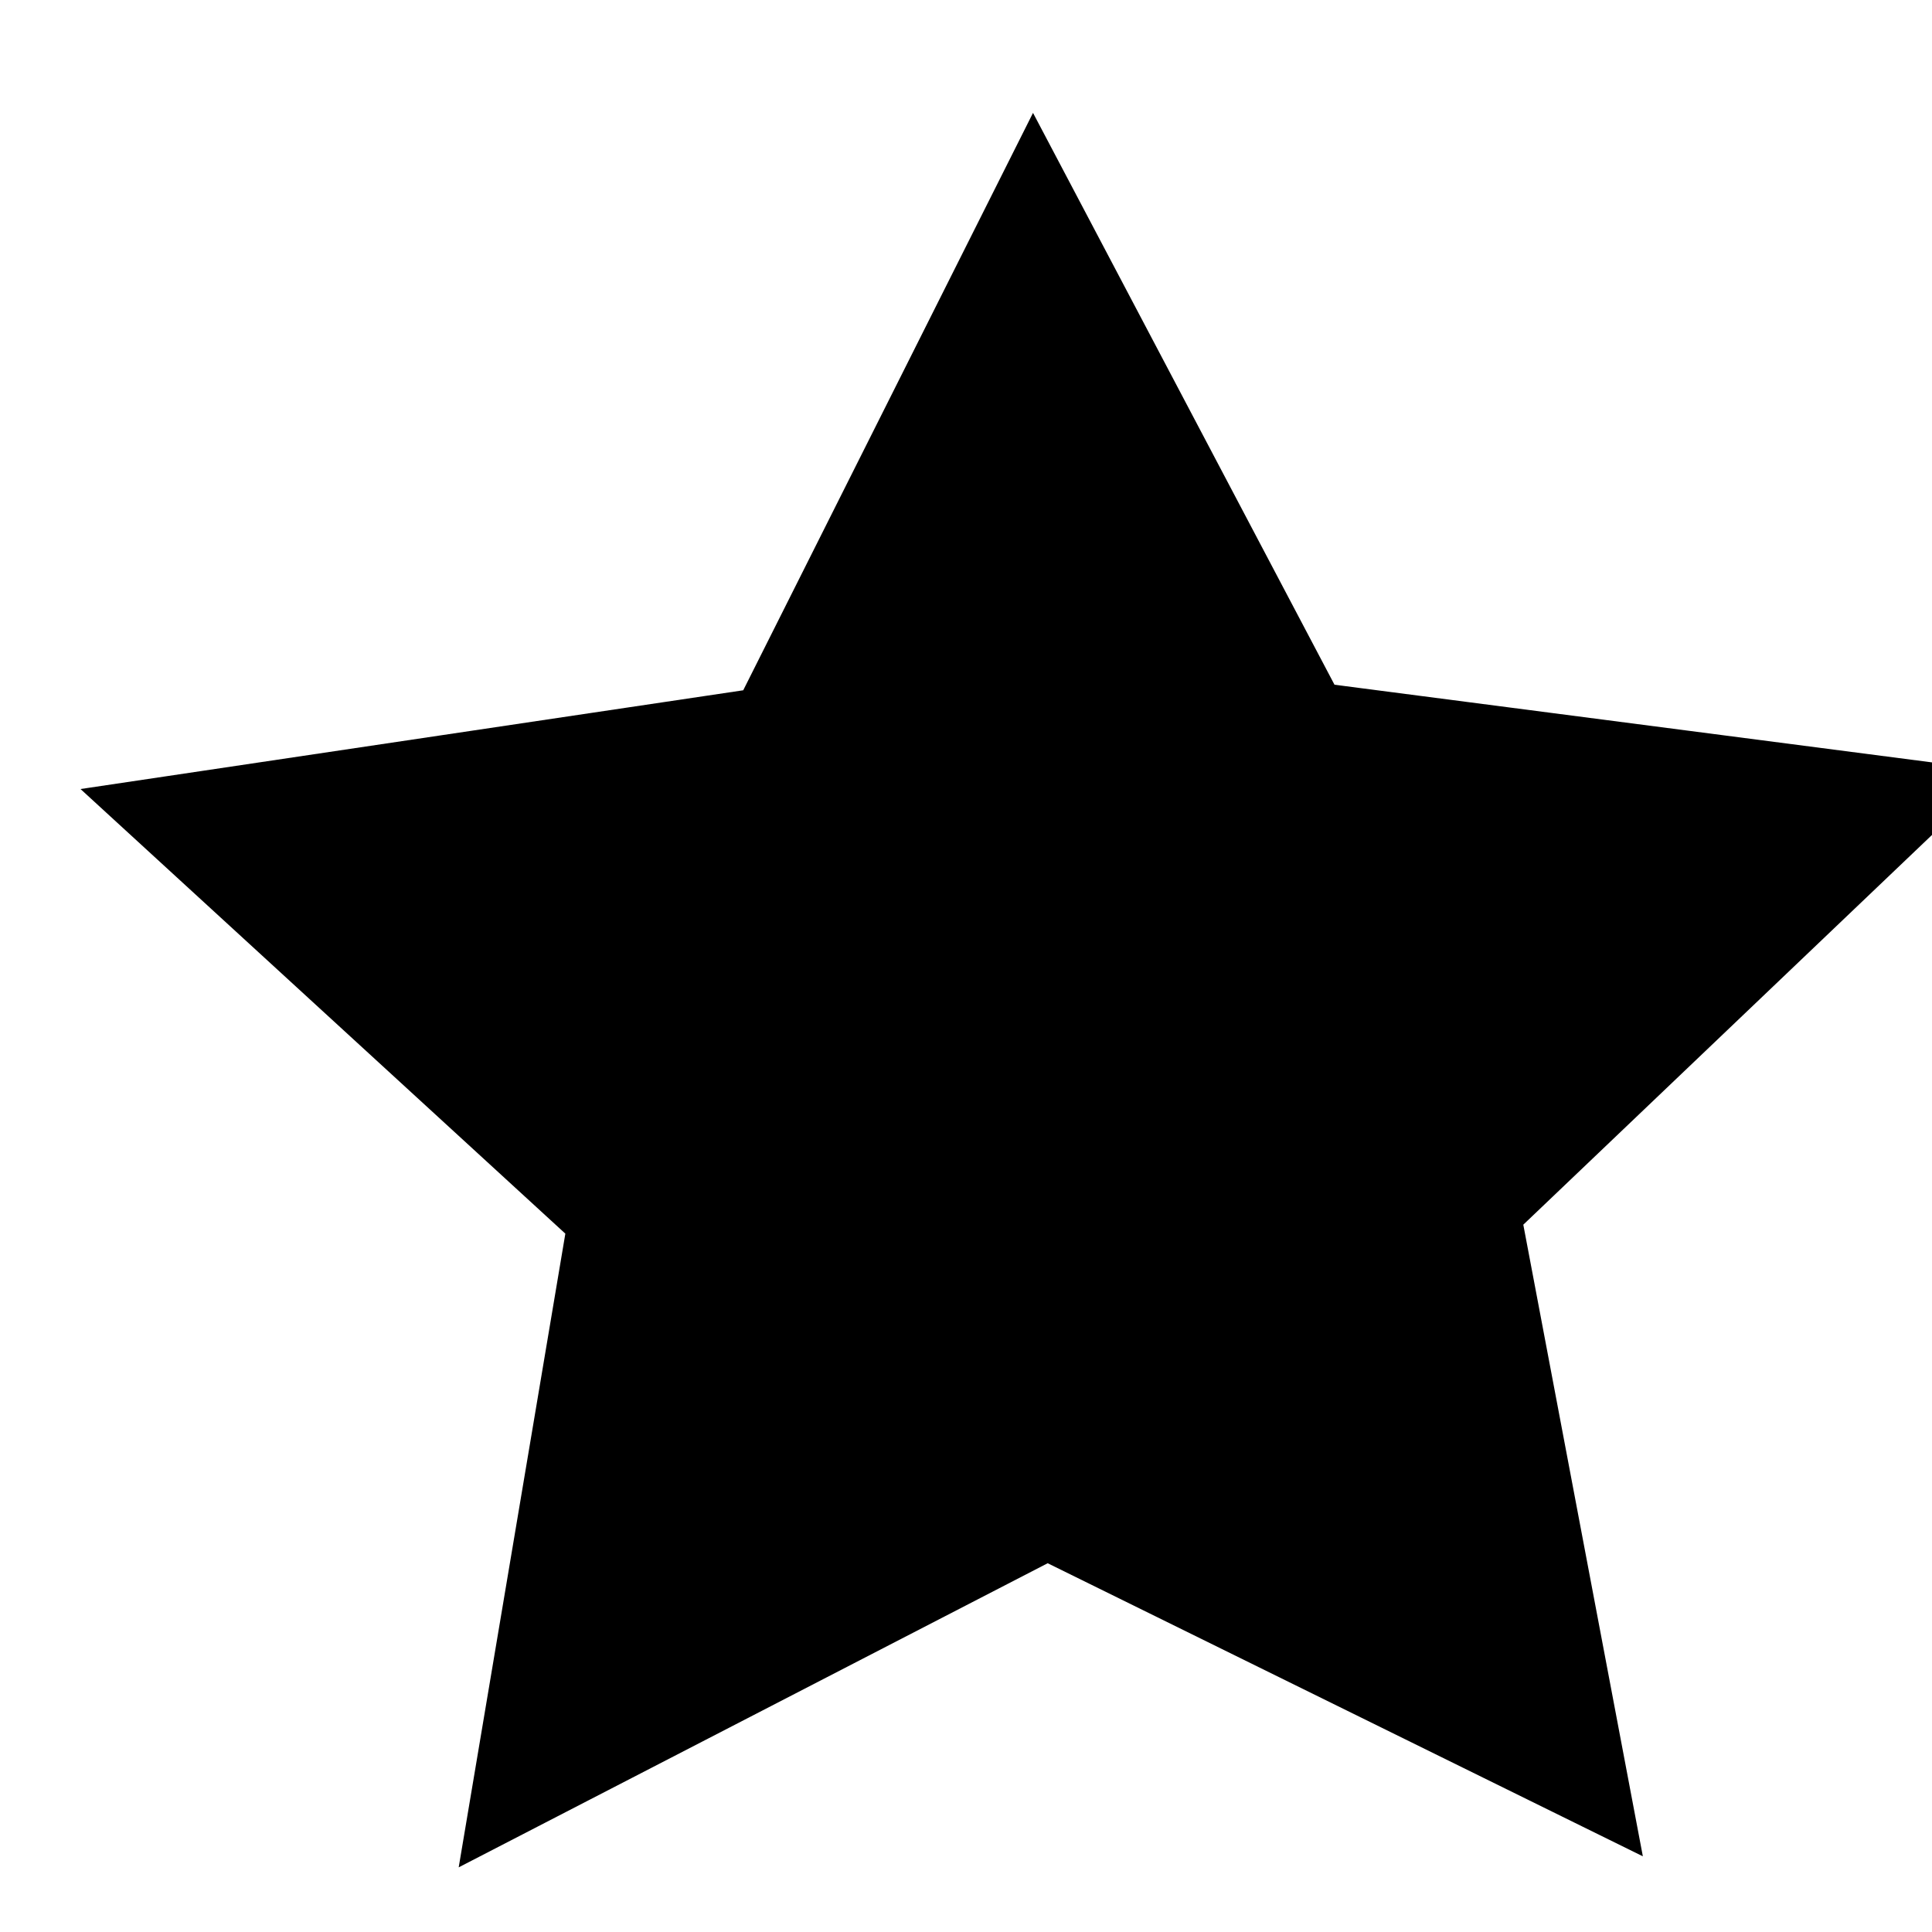 <?xml version="1.0" encoding="UTF-8" standalone="no"?>
<!-- Created with Inkscape (http://www.inkscape.org/) -->

<svg
   width="64"
   height="64"
   viewBox="0 0 64 64"
   version="1.1"
   id="SVGRoot"
   sodipodi:docname="star.svg"
   inkscape:export-filename="star-empty.svg"
   inkscape:export-xdpi="96"
   inkscape:export-ydpi="96"
   inkscape:version="1.2.1 (9c6d41e410, 2022-07-14)"
   xmlns:inkscape="http://www.inkscape.org/namespaces/inkscape"
   xmlns:sodipodi="http://sodipodi.sourceforge.net/DTD/sodipodi-0.dtd"
   xmlns="http://www.w3.org/2000/svg"
   xmlns:svg="http://www.w3.org/2000/svg">
  <sodipodi:namedview
     id="namedview14"
     pagecolor="#ffffff"
     bordercolor="#000000"
     borderopacity="0.25"
     inkscape:showpageshadow="2"
     inkscape:pageopacity="0.0"
     inkscape:pagecheckerboard="0"
     inkscape:deskcolor="#d1d1d1"
     inkscape:document-units="px"
     showgrid="true"
     inkscape:zoom="8.516629"
     inkscape:cx="17.788728"
     inkscape:cy="28.297581"
     inkscape:window-width="1140"
     inkscape:window-height="971"
     inkscape:window-x="8"
     inkscape:window-y="64"
     inkscape:window-maximized="0"
     inkscape:current-layer="layer1"
     showguides="false">
    <inkscape:grid
       type="xygrid"
       id="grid20" />
  </sodipodi:namedview>
  <defs
     id="defs9">
    <filter
       style="color-interpolation-filters:sRGB"
       inkscape:label="Drop Shadow"
       id="filter4594"
       x="-0.151"
       y="-0.164"
       width="1.335"
       height="1.359">
      <feFlood
         flood-opacity="0.498"
         flood-color="rgb(0,0,0)"
         result="flood"
         id="feFlood4584" />
      <feComposite
         in="flood"
         in2="SourceGraphic"
         operator="in"
         result="composite1"
         id="feComposite4586" />
      <feGaussianBlur
         in="composite1"
         stdDeviation="3"
         result="blur"
         id="feGaussianBlur4588" />
      <feOffset
         dx="2"
         dy="2"
         result="offset"
         id="feOffset4590" />
      <feComposite
         in="SourceGraphic"
         in2="offset"
         operator="over"
         result="composite2"
         id="feComposite4592" />
    </filter>
  </defs>
  <g
     inkscape:groupmode="layer"
     id="layer2"
     inkscape:label="Fill">
    <path
       id="rect3603"
       style="display:inline;opacity:1;fill:#000000;fill-opacity:1;stroke:#000000;stroke-width:1.645;stroke-dasharray:none;stroke-opacity:1;filter:url(#filter4594)"
       d="M 32.238,3.537 23.164,21.617 2.494,24.697 17.613,38.562 14.279,58.373 32.697,48.863 51.307,58.027 47.57,38.283 62.404,24.137 41.678,21.443 Z" />
  </g>
</svg>
